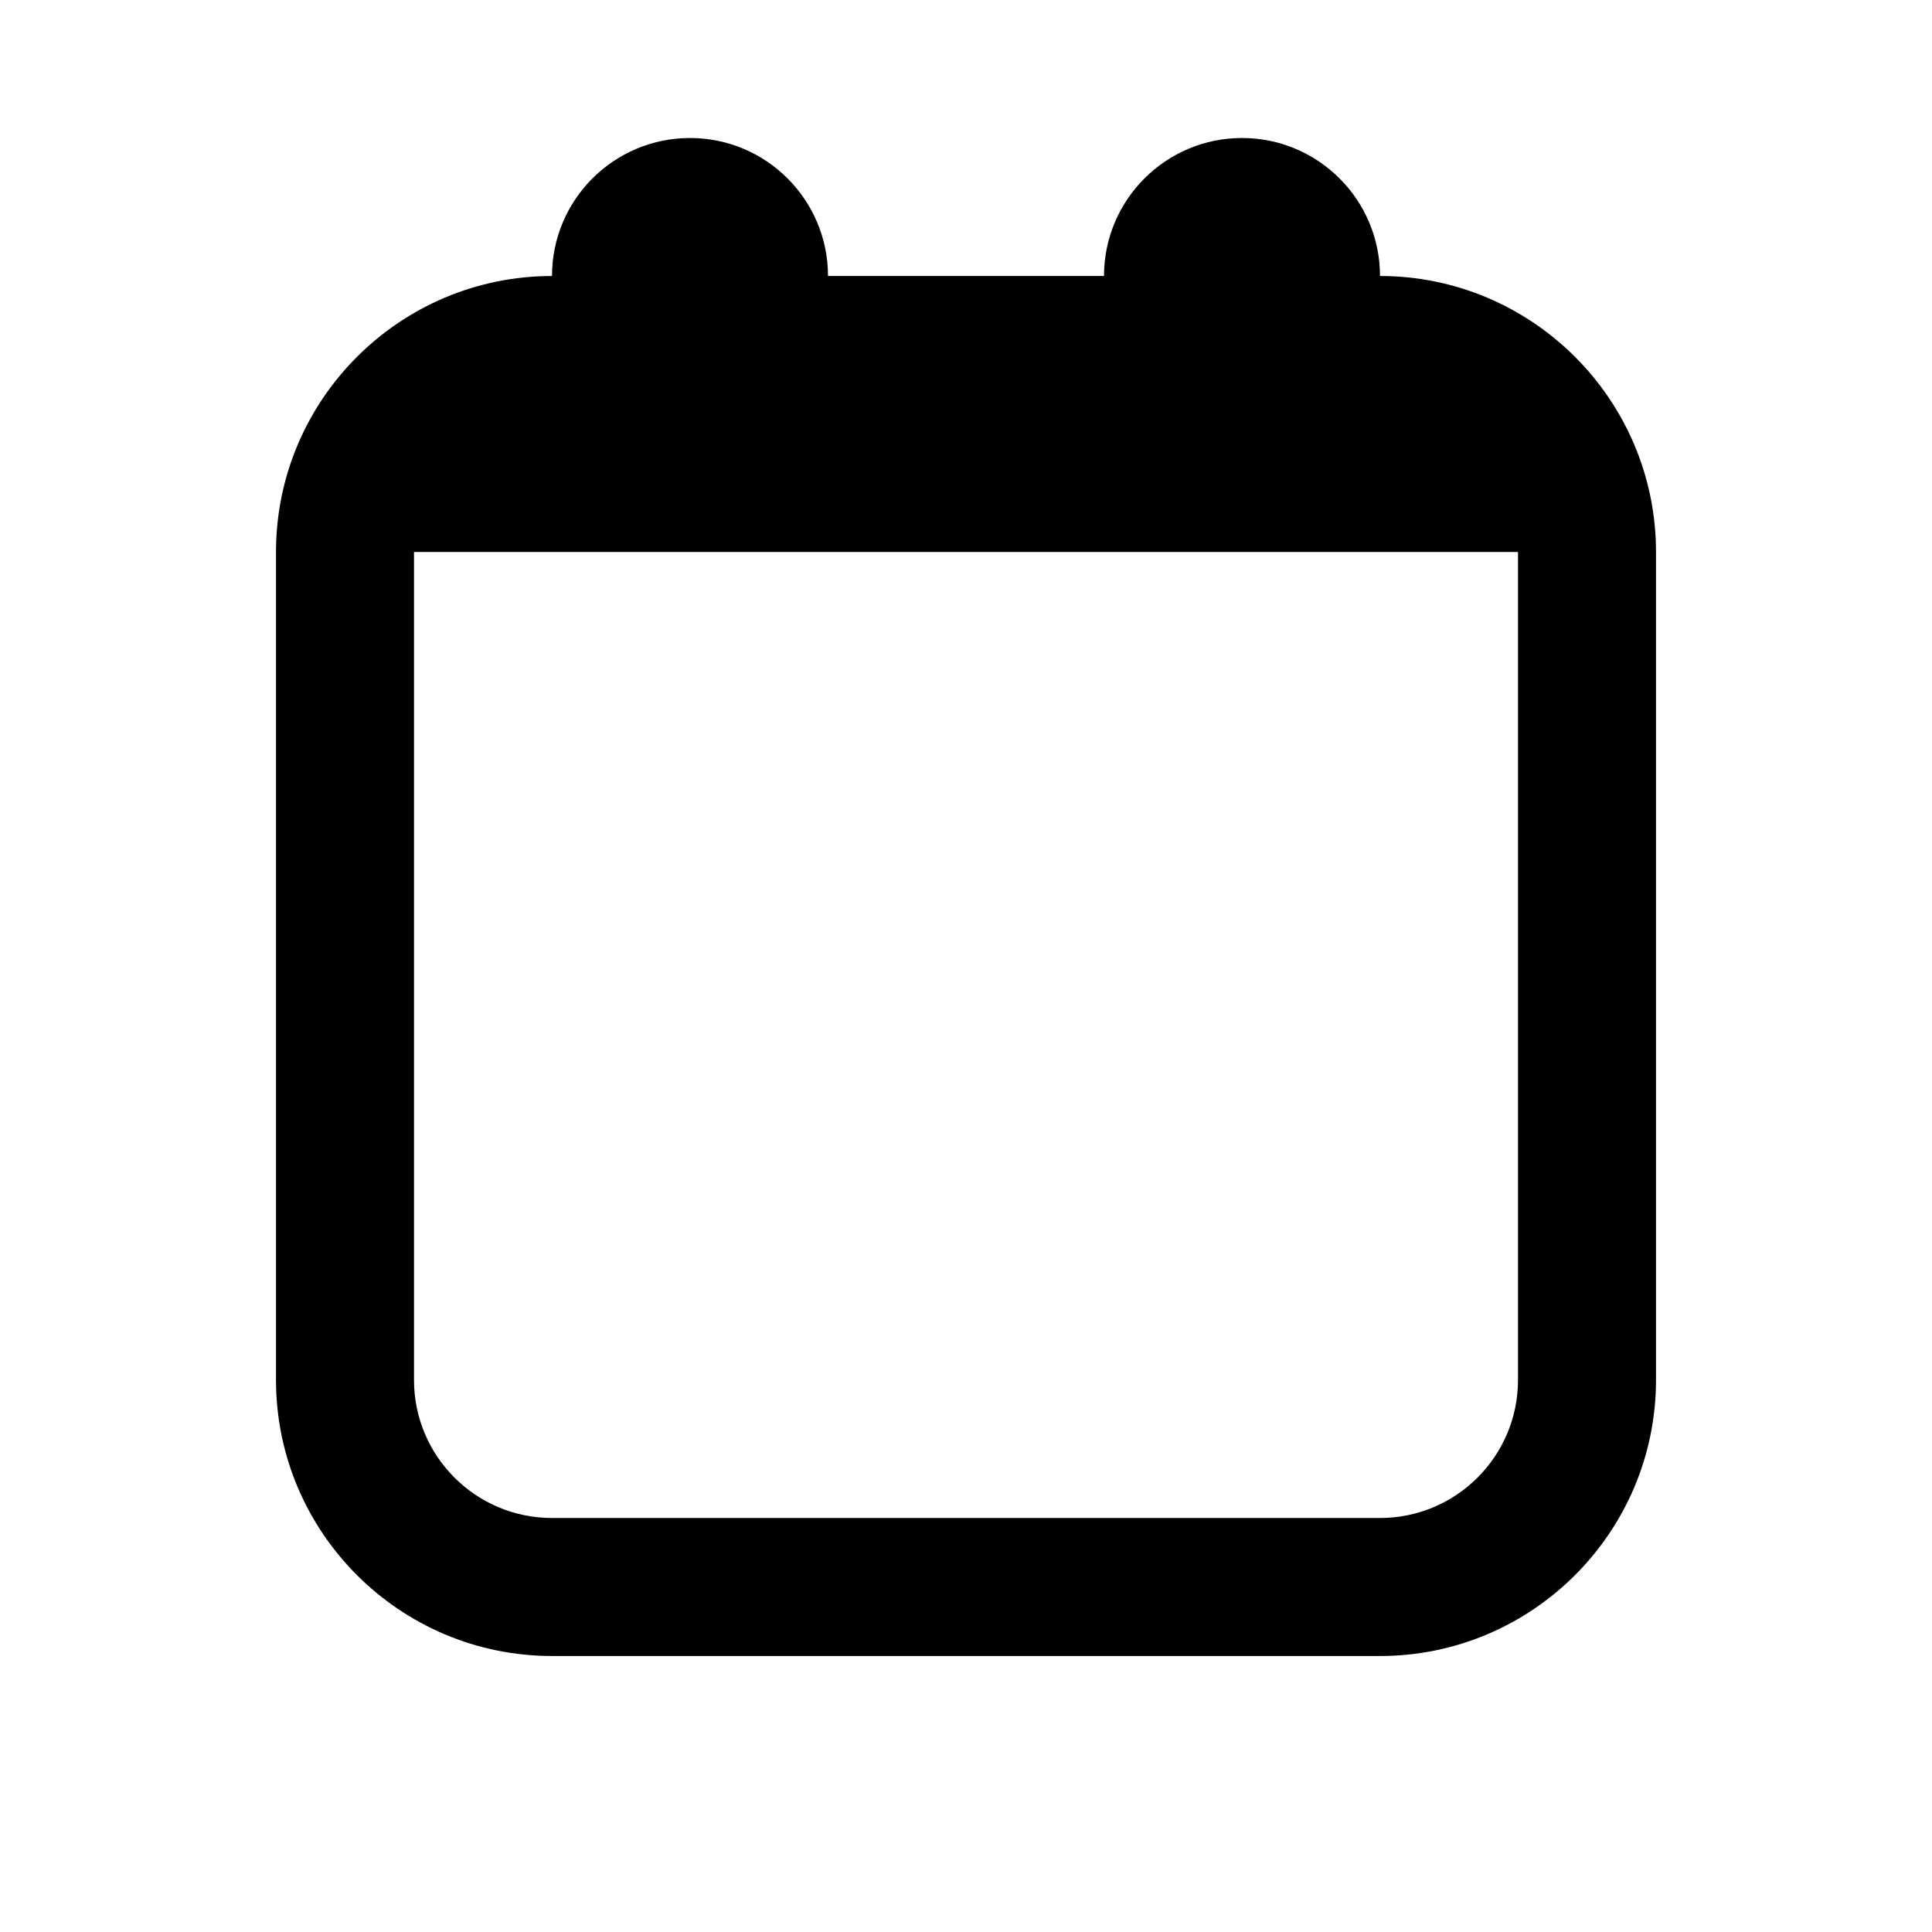 <?xml version="1.0" encoding="UTF-8"?>
<svg width="14px" height="14px" viewBox="0 0 14 14" version="1.1" xmlns="http://www.w3.org/2000/svg" xmlns:xlink="http://www.w3.org/1999/xlink">
    <!-- Generator: Sketch 46.1 (44463) - http://www.bohemiancoding.com/sketch -->
    <title>14x14_meeting</title>
    <desc>Created with Sketch.</desc>
    <defs></defs>
    <g id="Page-1" stroke="none" stroke-width="1" fill="none" fill-rule="evenodd">
        <g id="14x14_meeting" fill="#000000">
            <path d="M9,1 C9.552,1 10,1.448 10,2 C11.103,2 12,2.897 12,4 L12,10 C12,11.103 11.103,12 10,12 L4,12 C2.897,12 2,11.103 2,10 L2,4 C2,2.897 2.897,2 4,2 C4,1.448 4.448,1 5,1 C5.552,1 6,1.448 6,2 L8,2 C8,1.448 8.448,1 9,1 Z M11,10 L11,4 L3,4 L3,10 C3,10.552 3.448,11 4,11 L10,11 C10.552,11 11,10.552 11,10 Z" id="Combined-Shape"></path>
        </g>
    </g>
</svg>